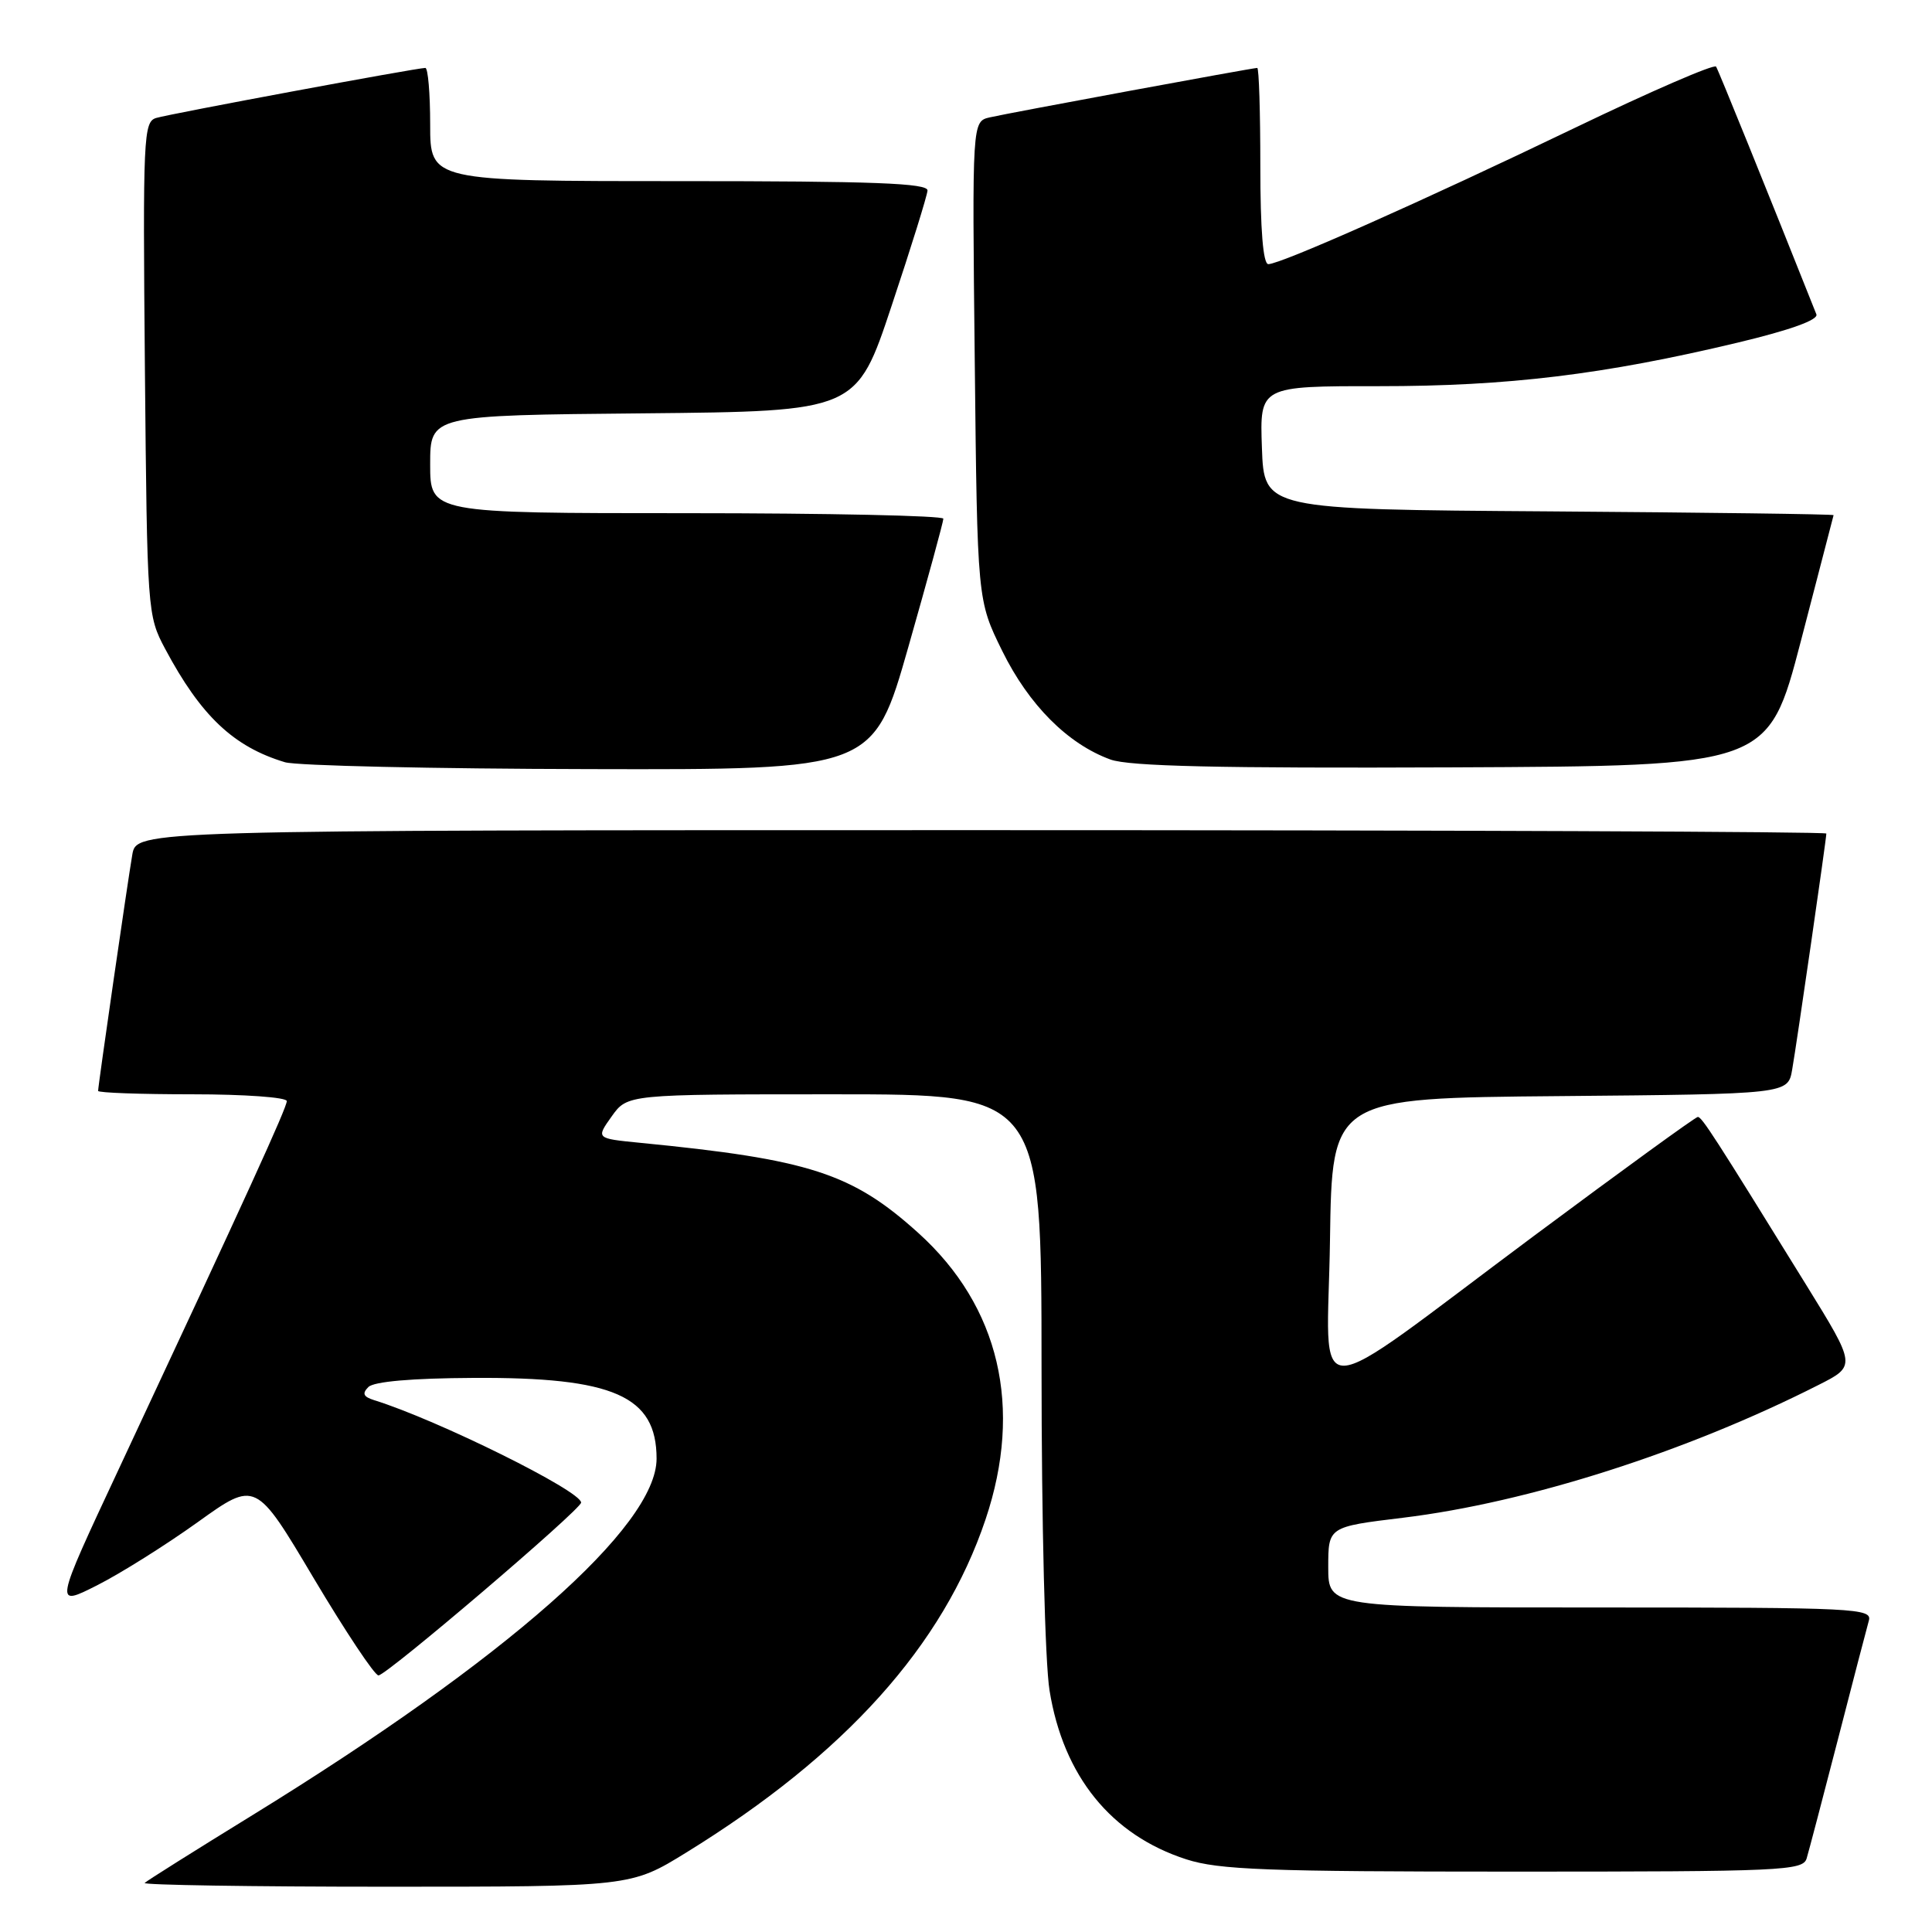 <?xml version="1.0" encoding="UTF-8" standalone="no"?>
<!DOCTYPE svg PUBLIC "-//W3C//DTD SVG 1.1//EN" "http://www.w3.org/Graphics/SVG/1.1/DTD/svg11.dtd" >
<svg xmlns="http://www.w3.org/2000/svg" xmlns:xlink="http://www.w3.org/1999/xlink" version="1.1" viewBox="0 0 256 256">
 <g >
 <path fill="currentColor"
d=" M 90.95 245.46 C 111.99 232.49 124.98 218.03 130.59 201.33 C 135.58 186.50 132.44 173.10 121.70 163.39 C 112.91 155.45 107.27 153.62 84.73 151.42 C 78.97 150.85 78.97 150.85 81.05 147.93 C 83.14 145.00 83.14 145.00 110.57 145.00 C 138.00 145.00 138.00 145.00 138.01 181.25 C 138.01 201.73 138.47 220.33 139.07 224.00 C 140.90 235.34 147.23 243.16 157.19 246.37 C 161.49 247.76 167.87 248.00 200.55 248.00 C 236.17 248.00 238.90 247.88 239.39 246.25 C 239.68 245.29 241.54 238.20 243.53 230.50 C 245.51 222.80 247.36 215.71 247.63 214.75 C 248.10 213.11 245.94 213.00 212.07 213.00 C 176.00 213.00 176.00 213.00 176.00 207.65 C 176.00 202.31 176.00 202.31 185.90 201.11 C 202.45 199.10 223.44 192.40 240.95 183.52 C 245.96 180.99 245.96 180.99 239.32 170.24 C 227.19 150.61 225.51 148.00 224.97 148.00 C 224.67 148.00 214.91 155.09 203.27 163.75 C 172.53 186.64 175.91 186.57 176.23 164.32 C 176.50 145.50 176.50 145.50 206.71 145.24 C 236.91 144.97 236.91 144.97 237.47 141.74 C 238.10 138.15 242.00 111.15 242.00 110.45 C 242.00 110.20 191.62 110.00 130.05 110.00 C 18.09 110.00 18.09 110.00 17.53 113.25 C 16.91 116.84 13.00 143.85 13.00 144.55 C 13.00 144.80 18.62 145.00 25.50 145.00 C 32.38 145.00 38.00 145.40 38.00 145.90 C 38.00 146.78 32.73 158.33 15.71 194.72 C 7.19 212.93 7.19 212.93 12.85 210.07 C 15.96 208.50 21.96 204.73 26.19 201.70 C 33.88 196.18 33.88 196.18 41.55 209.09 C 45.78 216.19 49.64 222.00 50.15 222.00 C 51.22 222.00 77.00 200.01 77.00 199.10 C 77.00 197.56 57.93 188.12 49.58 185.53 C 48.15 185.08 47.95 184.65 48.81 183.79 C 49.54 183.06 54.58 182.62 62.72 182.58 C 81.31 182.47 87.00 184.97 87.00 193.28 C 87.00 202.25 67.12 219.79 33.43 240.53 C 25.86 245.19 19.44 249.22 19.17 249.50 C 18.89 249.77 33.27 250.00 51.13 250.00 C 83.59 250.00 83.59 250.00 90.95 245.46 Z  M 120.36 85.73 C 122.91 76.78 125.00 69.13 125.00 68.73 C 125.00 68.33 109.70 68.00 91.00 68.00 C 57.00 68.00 57.00 68.00 57.00 61.52 C 57.00 55.03 57.00 55.03 85.25 54.77 C 113.50 54.50 113.50 54.50 118.15 40.50 C 120.72 32.80 122.85 25.94 122.90 25.25 C 122.98 24.27 115.78 24.00 90.00 24.00 C 57.00 24.00 57.00 24.00 57.00 16.50 C 57.00 12.38 56.71 9.00 56.36 9.00 C 55.22 9.00 22.56 15.07 20.70 15.63 C 19.01 16.13 18.92 18.09 19.20 48.83 C 19.50 81.05 19.53 81.56 21.88 85.97 C 26.62 94.86 30.94 98.95 37.76 101.00 C 39.27 101.46 57.42 101.87 78.11 101.91 C 115.72 102.00 115.72 102.00 120.36 85.73 Z  M 238.61 85.00 C 240.97 75.92 242.93 68.39 242.96 68.26 C 242.98 68.13 226.01 67.91 205.25 67.76 C 167.50 67.50 167.50 67.50 167.21 59.33 C 166.92 51.16 166.92 51.16 182.71 51.17 C 199.81 51.18 212.54 49.63 230.25 45.40 C 237.24 43.73 240.97 42.38 240.68 41.65 C 234.02 24.91 227.72 9.36 227.39 8.83 C 227.16 8.45 218.74 12.10 208.68 16.94 C 188.56 26.62 169.70 35.00 168.06 35.00 C 167.37 35.00 167.00 30.46 167.00 22.00 C 167.00 14.85 166.82 9.00 166.59 9.00 C 165.97 9.00 133.82 14.94 131.16 15.55 C 128.81 16.09 128.81 16.09 129.16 47.82 C 129.50 79.55 129.50 79.55 132.81 86.27 C 136.33 93.41 141.48 98.58 147.14 100.64 C 149.62 101.54 161.49 101.81 192.40 101.68 C 234.30 101.50 234.30 101.50 238.61 85.00 Z "/>
</g>
</svg>